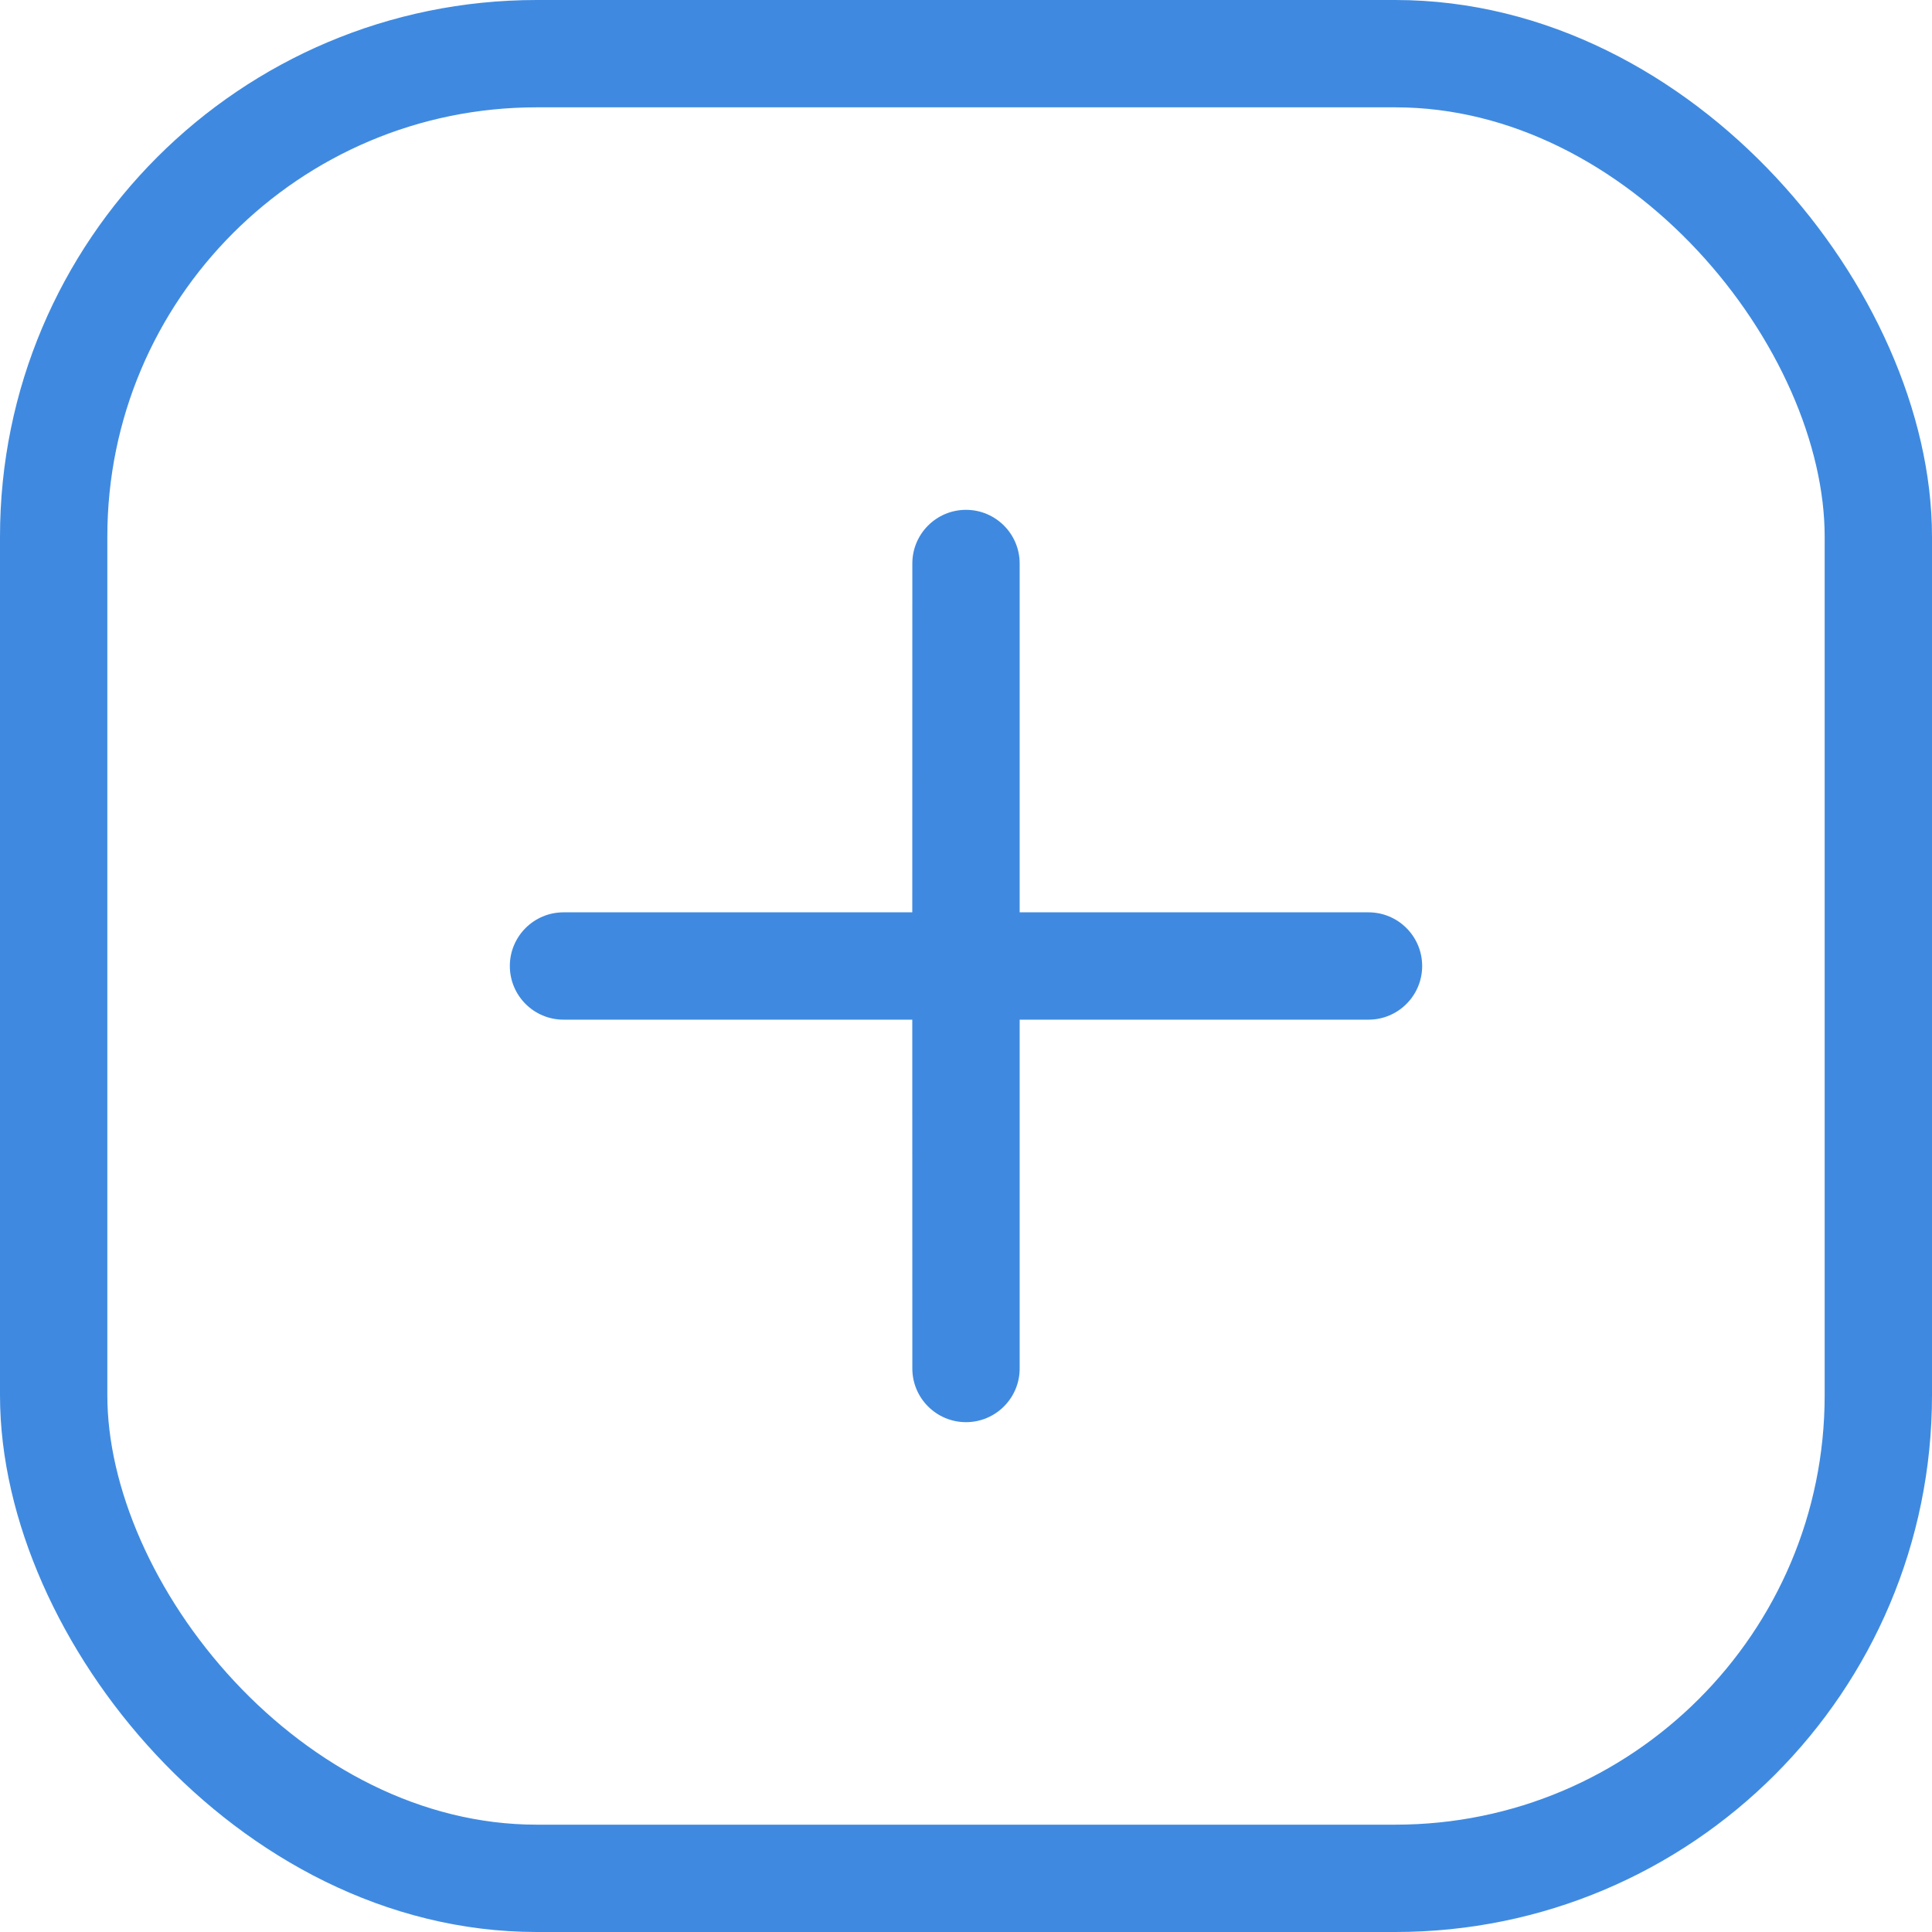 <svg width="36" height="36" viewBox="0 0 36 36" fill="none" xmlns="http://www.w3.org/2000/svg">
<path d="M18 9.5C18.552 9.5 19 9.948 19 10.5L19 17H25.5C26.052 17 26.5 17.448 26.5 18C26.5 18.552 26.052 19 25.5 19H19L19 25.5C19 26.052 18.552 26.5 18 26.5C17.448 26.5 17 26.052 17 25.5L16.999 19H10.5C9.948 19 9.5 18.552 9.5 18C9.5 17.448 9.948 17 10.5 17H16.999L17 10.5C17 9.948 17.448 9.5 18 9.5Z" fill="#3F8AE0"/>
<rect x="1" y="1" width="34" height="34" rx="9" stroke="#3F8AE0" stroke-width="2" stroke-linejoin="bevel"/>
</svg>
